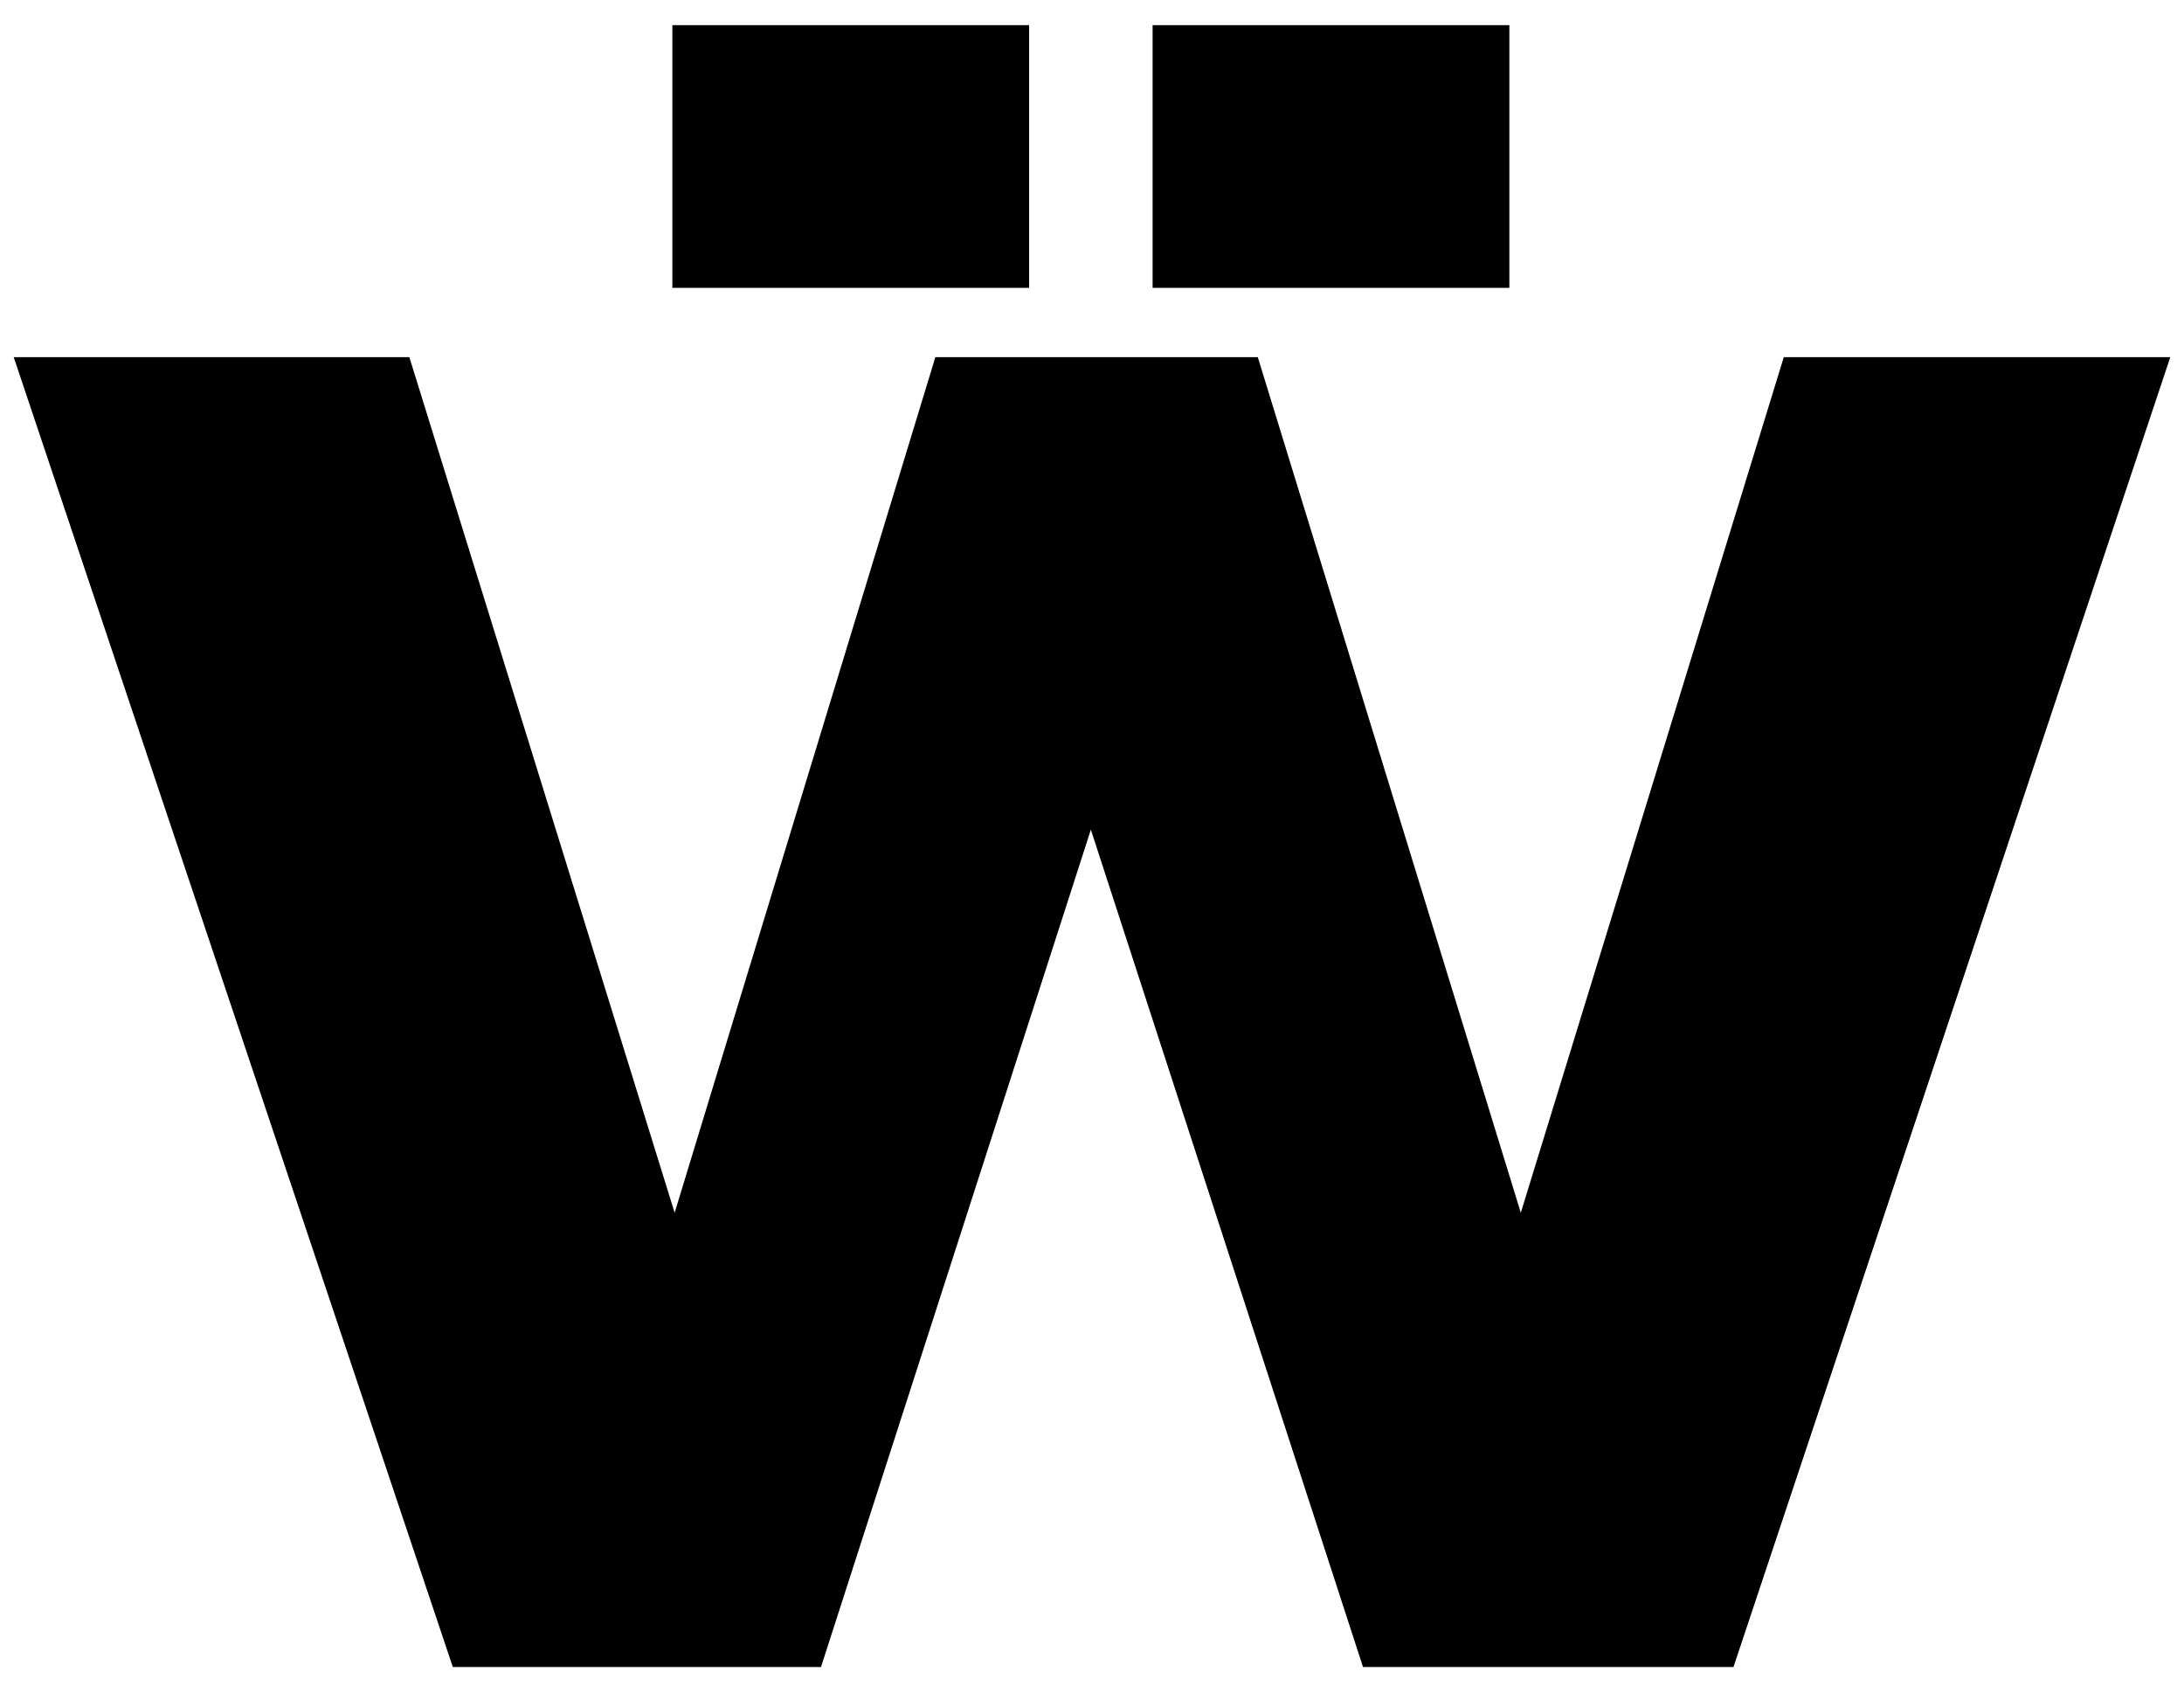 <?xml version="1.0" encoding="UTF-8"?>
<svg xmlns="http://www.w3.org/2000/svg" width="955" height="740" version="1.1" viewBox="0 0 955 740" preserveAspectRatio="none">
  <!-- Generator: Adobe Illustrator 28.7.1, SVG Export Plug-In . SVG Version: 1.2.0 Build 142)  -->
  <g>
    <g id="Layer_1">
      <path d="M550,156.196h-141l-114,374.158-116-374.158H6l192,572.804h161l118-366.18,119,366.18h162l191-572.804h-169l-115,374.158-115-374.158ZM504,11v114.88h156V11h-156ZM294,11v114.88h156V11h-156Z"/>
    </g>
  </g>
</svg>